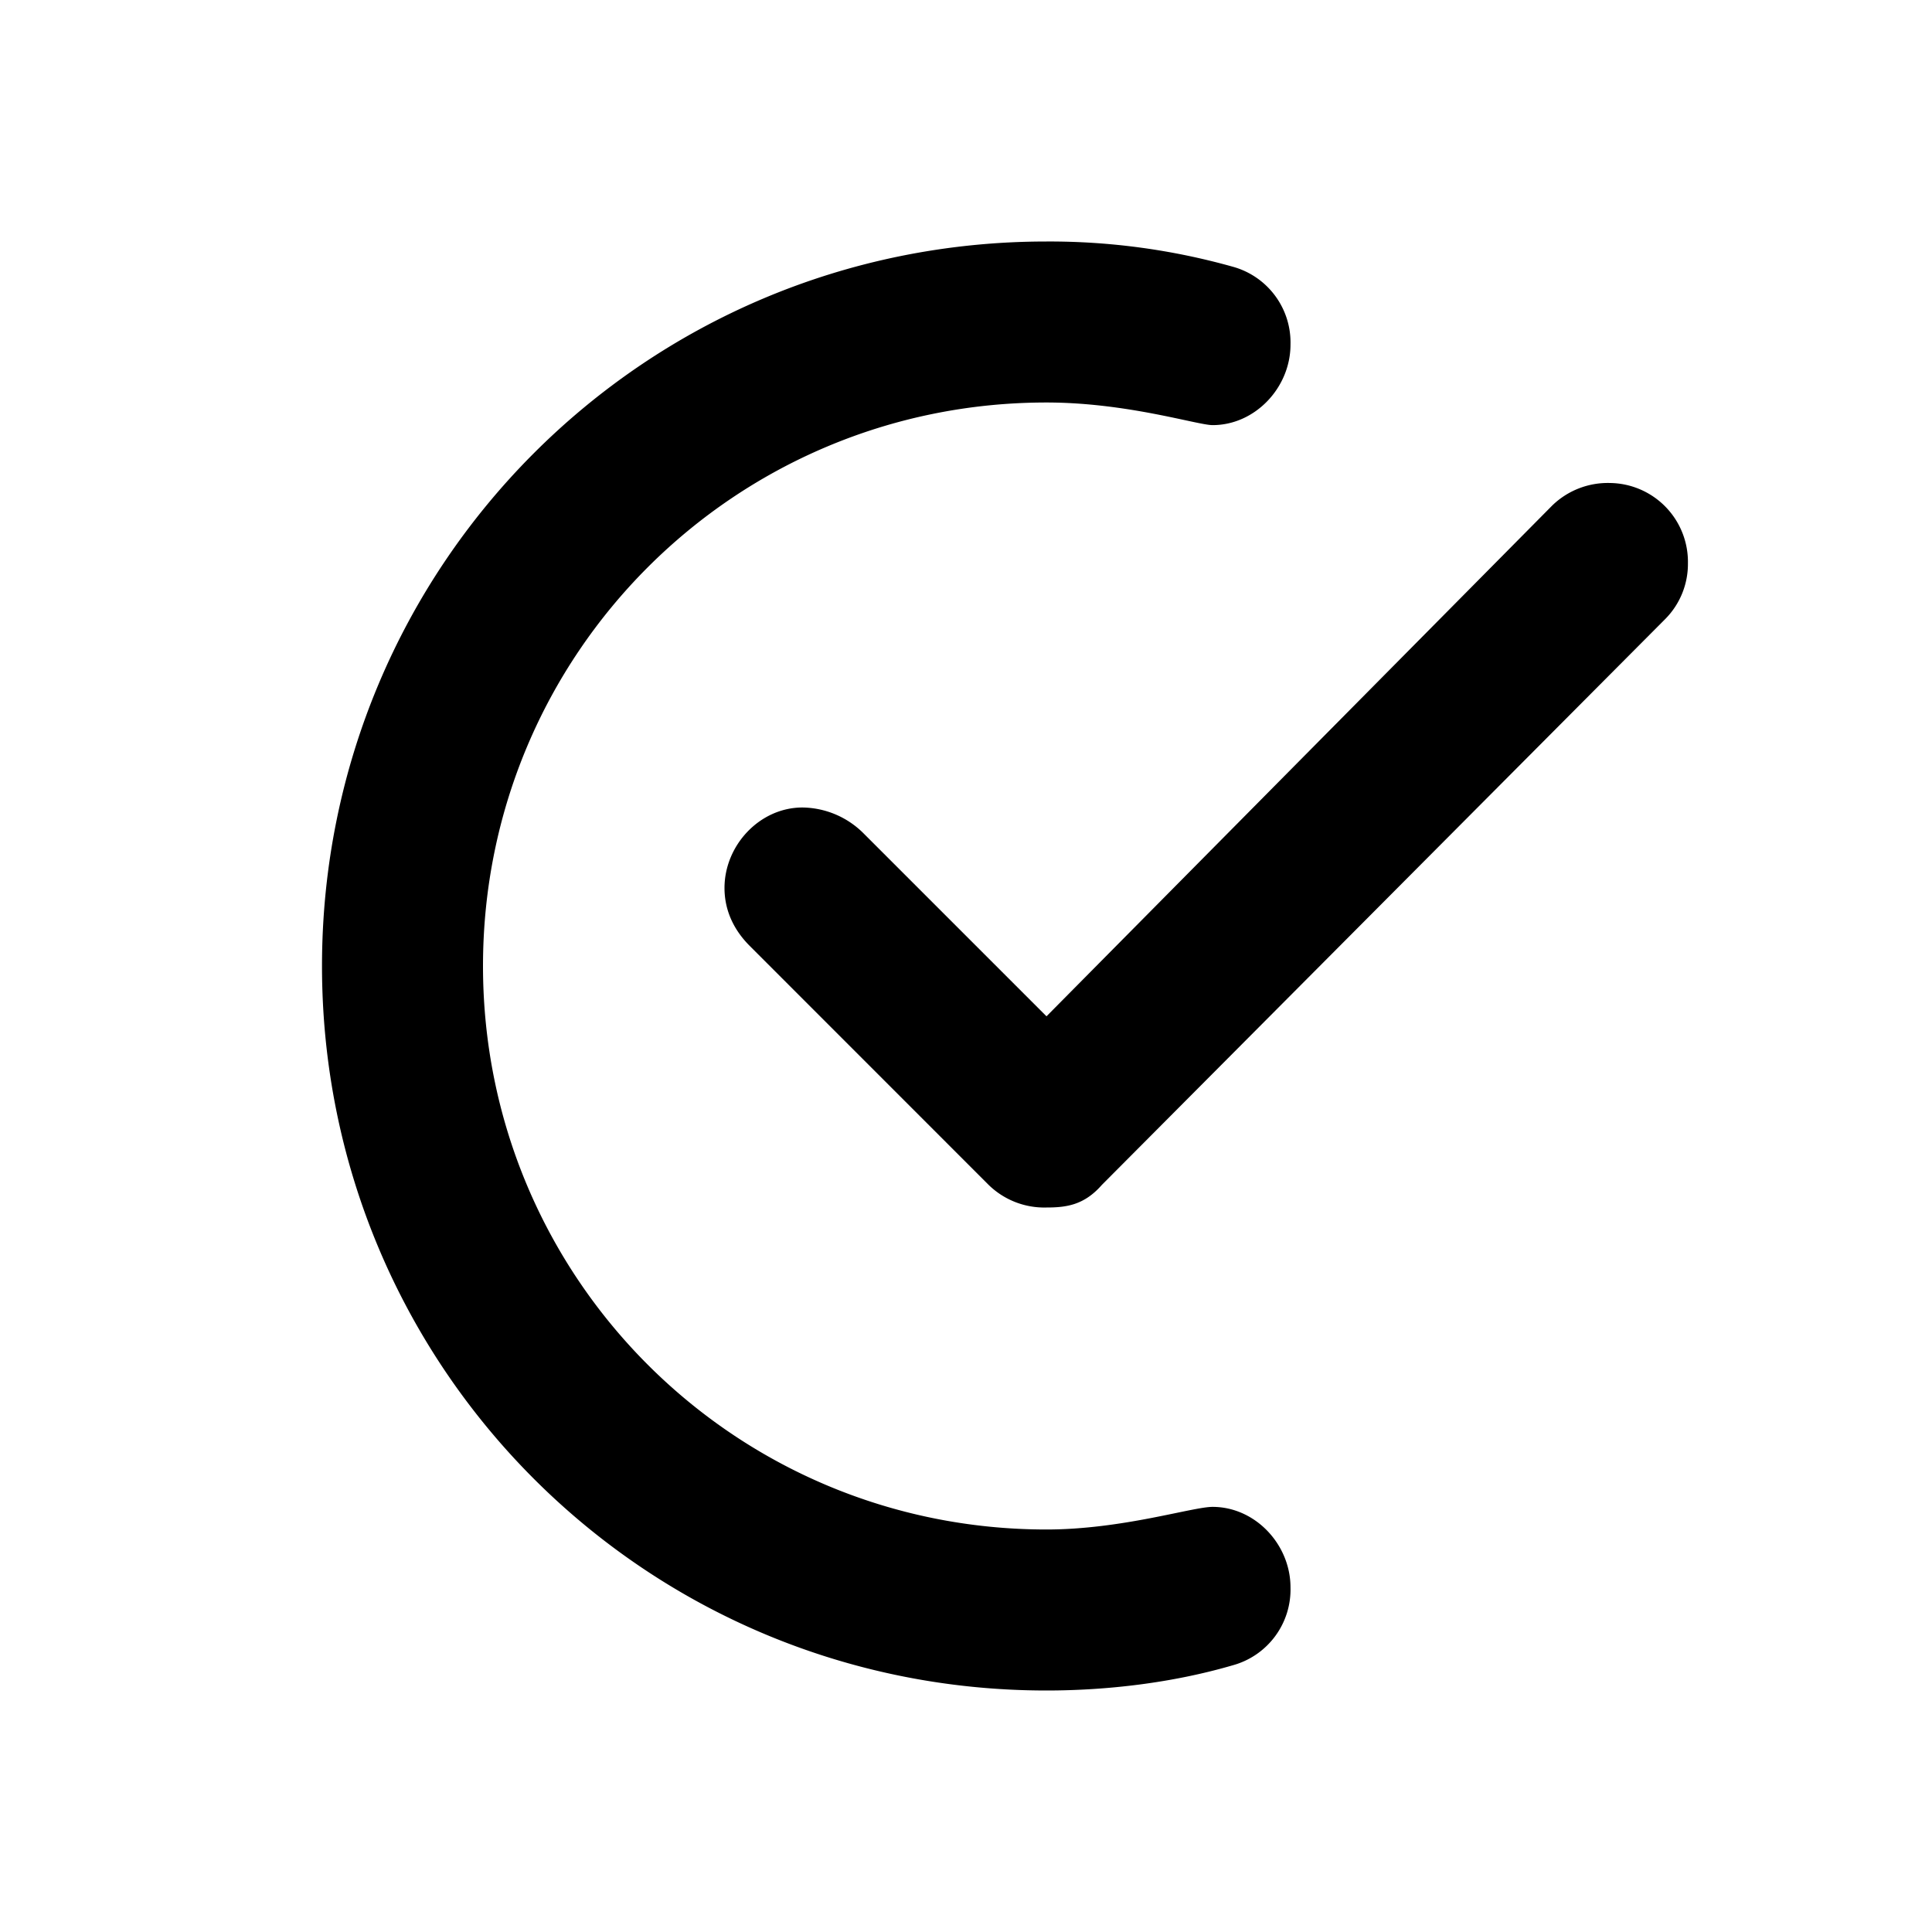<svg id="icon" height="24" viewBox="0 0 24 24" width="24" xmlns="http://www.w3.org/2000/svg"><path d="m13 21c.75 0 1.563-.094 2.313-.313a.976.976 0 0 0 .718-.968c0-.532-.437-1-.968-1-.25 0-1.126.281-2.063.281-3.875 0-7-3.125-7-7s3.125-7 7-7c1 0 1.875.281 2.063.281.53 0 .968-.468.968-1a.976.976 0 0 0 -.718-.968 8.415 8.415 0 0 0 -2.313-.313c-5 0-9 4.031-9 9s4 9 9 9zm0-6c.25 0 .469-.031.688-.281l7-7.031a.97.97 0 0 0 .28-.688.98.98 0 0 0 -.968-1 .99.99 0 0 0 -.719.281l-6.281 6.344-2.281-2.281a1.091 1.091 0 0 0 -.75-.313c-.531 0-.969.469-.969 1 0 .25.094.5.313.719l2.968 2.969a.99.99 0 0 0 .719.281z" fill="#282D37" style="fill: currentColor;fill: currentColor" fill-rule="evenodd"/></svg>